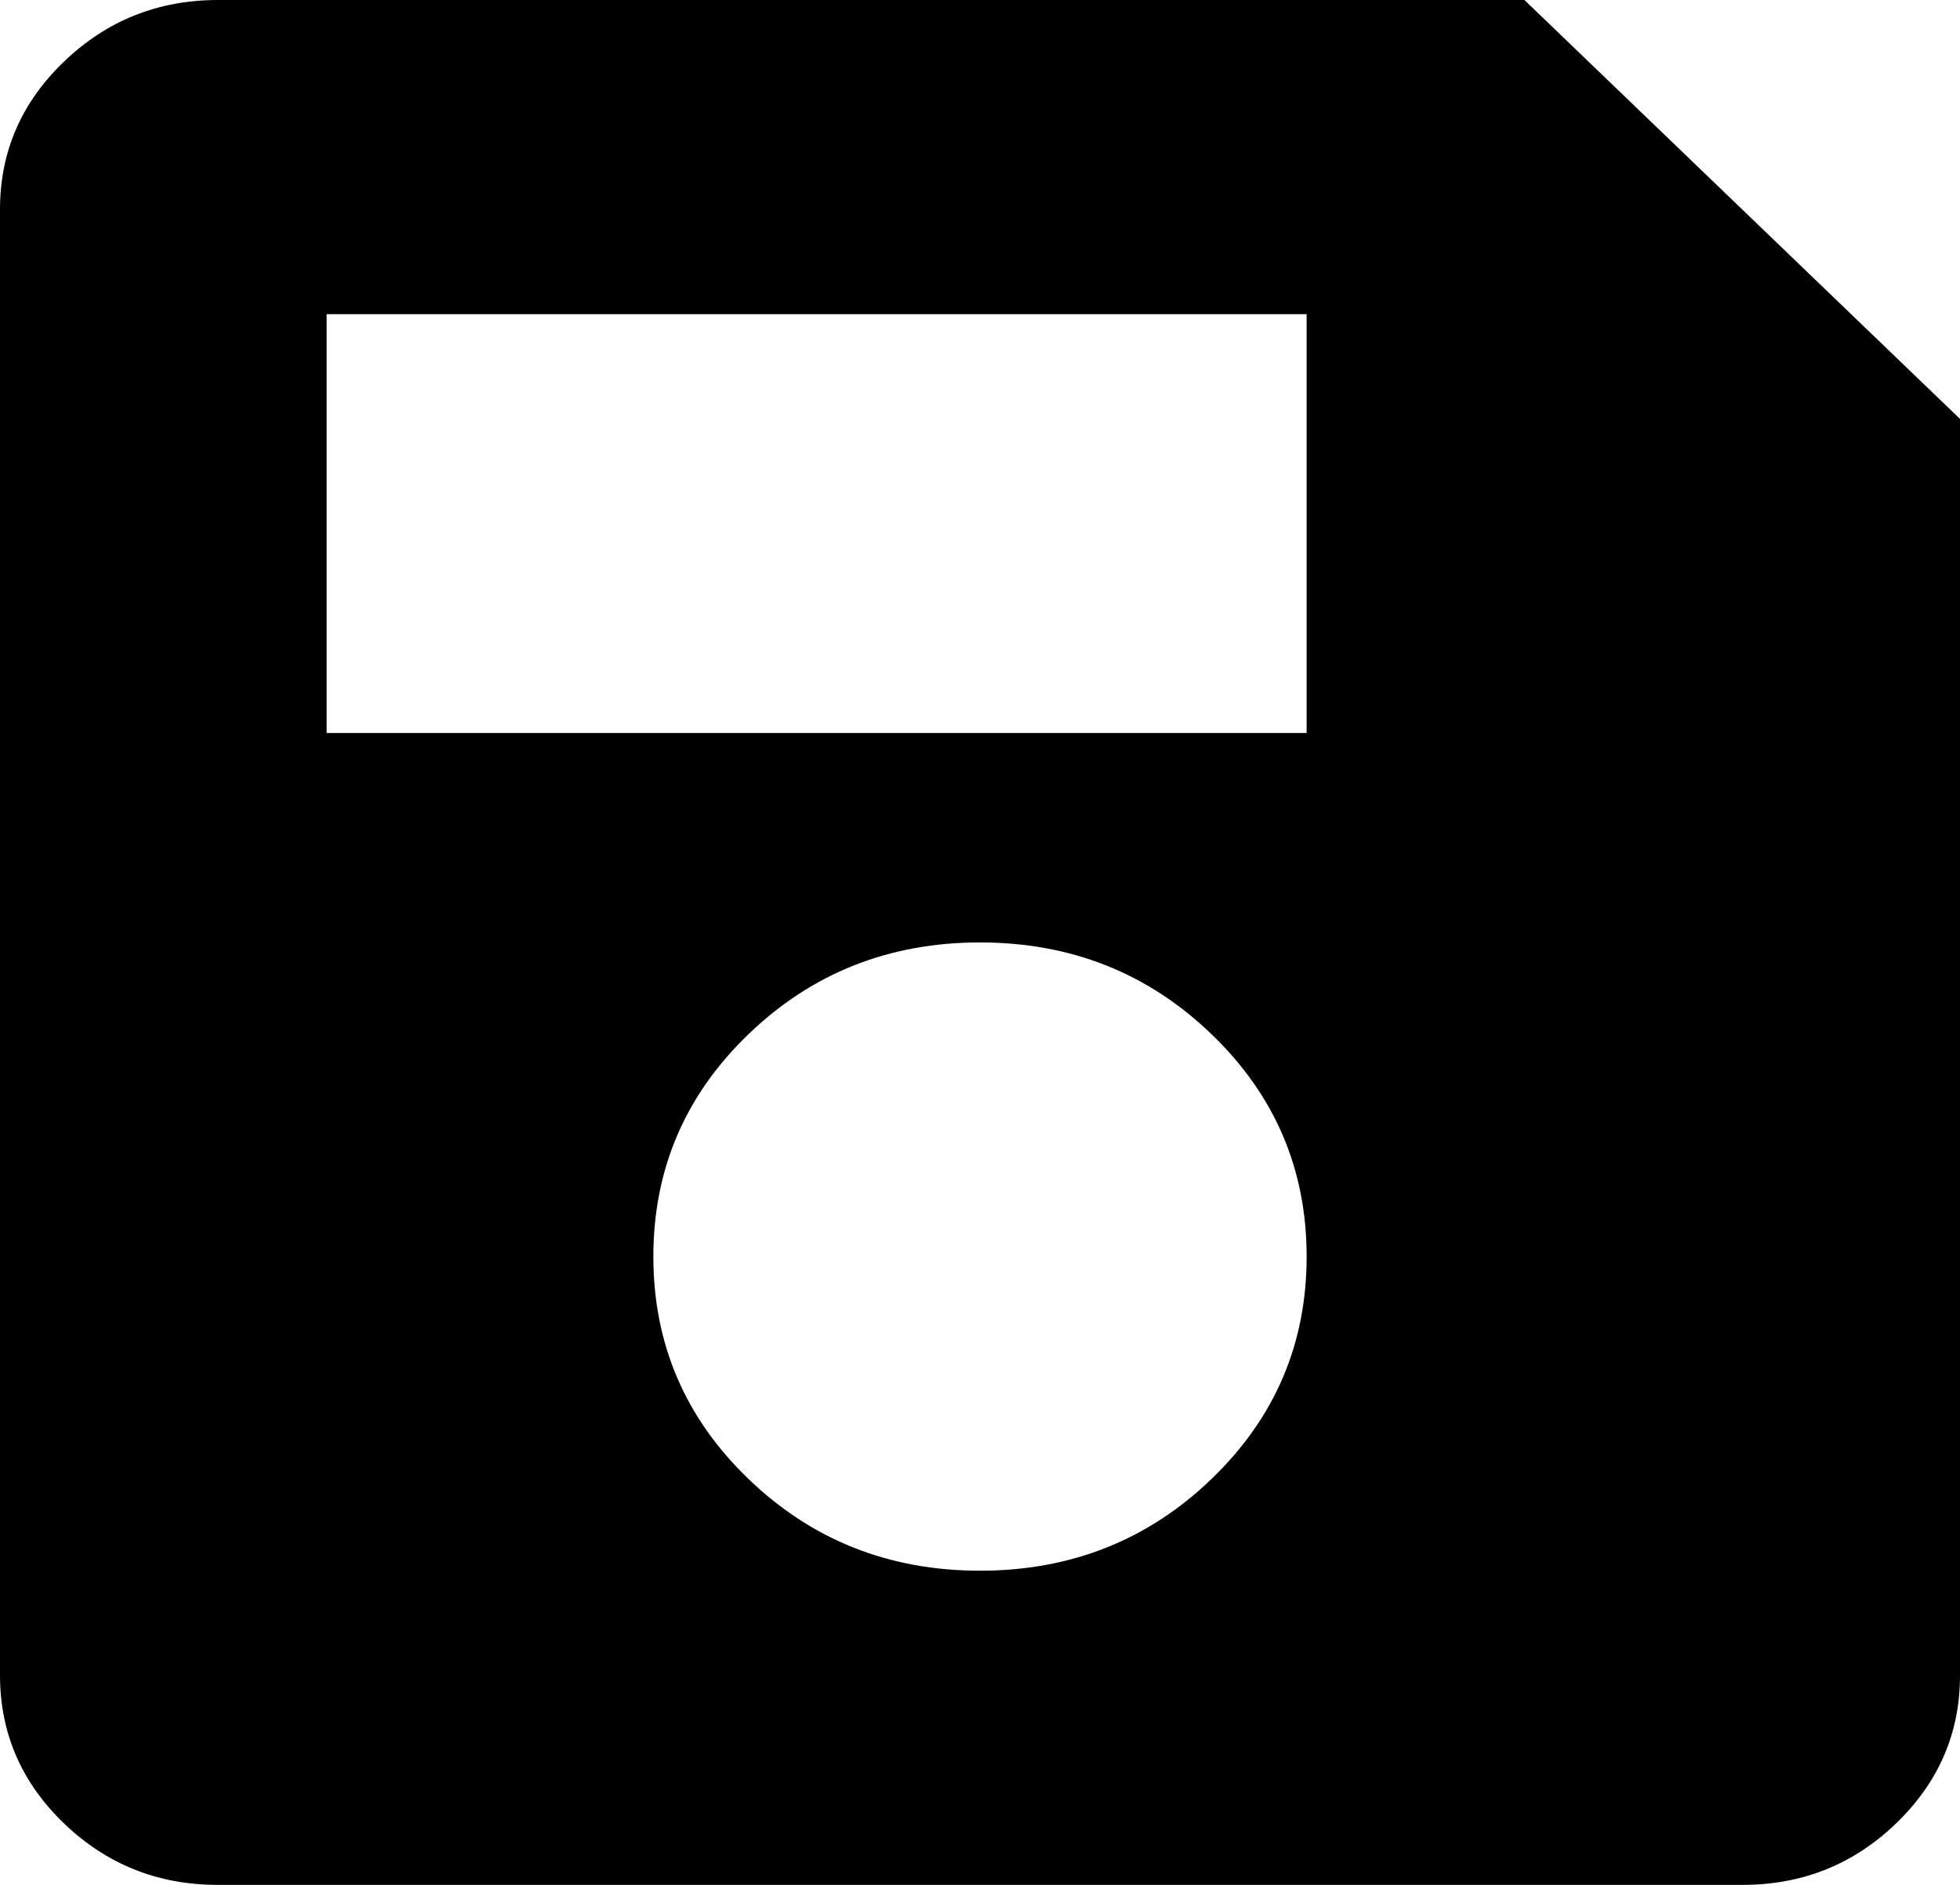 <svg width="26" height="25" viewBox="0 0 26 25" fill="none" xmlns="http://www.w3.org/2000/svg">
    <path d="M26 5.556V22.222C26 22.986 25.717 23.64 25.152 24.185C24.587 24.729 23.907 25.001 23.111 25H2.889C2.094 25 1.415 24.728 0.849 24.185C0.284 23.641 0.001 22.987 0 22.222V2.778C0 2.014 0.283 1.36 0.849 0.817C1.416 0.273 2.095 0.001 2.889 0H20.222L26 5.556ZM13 20.833C14.204 20.833 15.227 20.428 16.069 19.618C16.912 18.808 17.333 17.824 17.333 16.667C17.333 15.509 16.912 14.525 16.069 13.715C15.227 12.905 14.204 12.5 13 12.5C11.796 12.5 10.773 12.905 9.931 13.715C9.088 14.525 8.667 15.509 8.667 16.667C8.667 17.824 9.088 18.808 9.931 19.618C10.773 20.428 11.796 20.833 13 20.833ZM4.333 9.722H17.333V4.167H4.333V9.722Z" fill="currentcolor" />
</svg>

